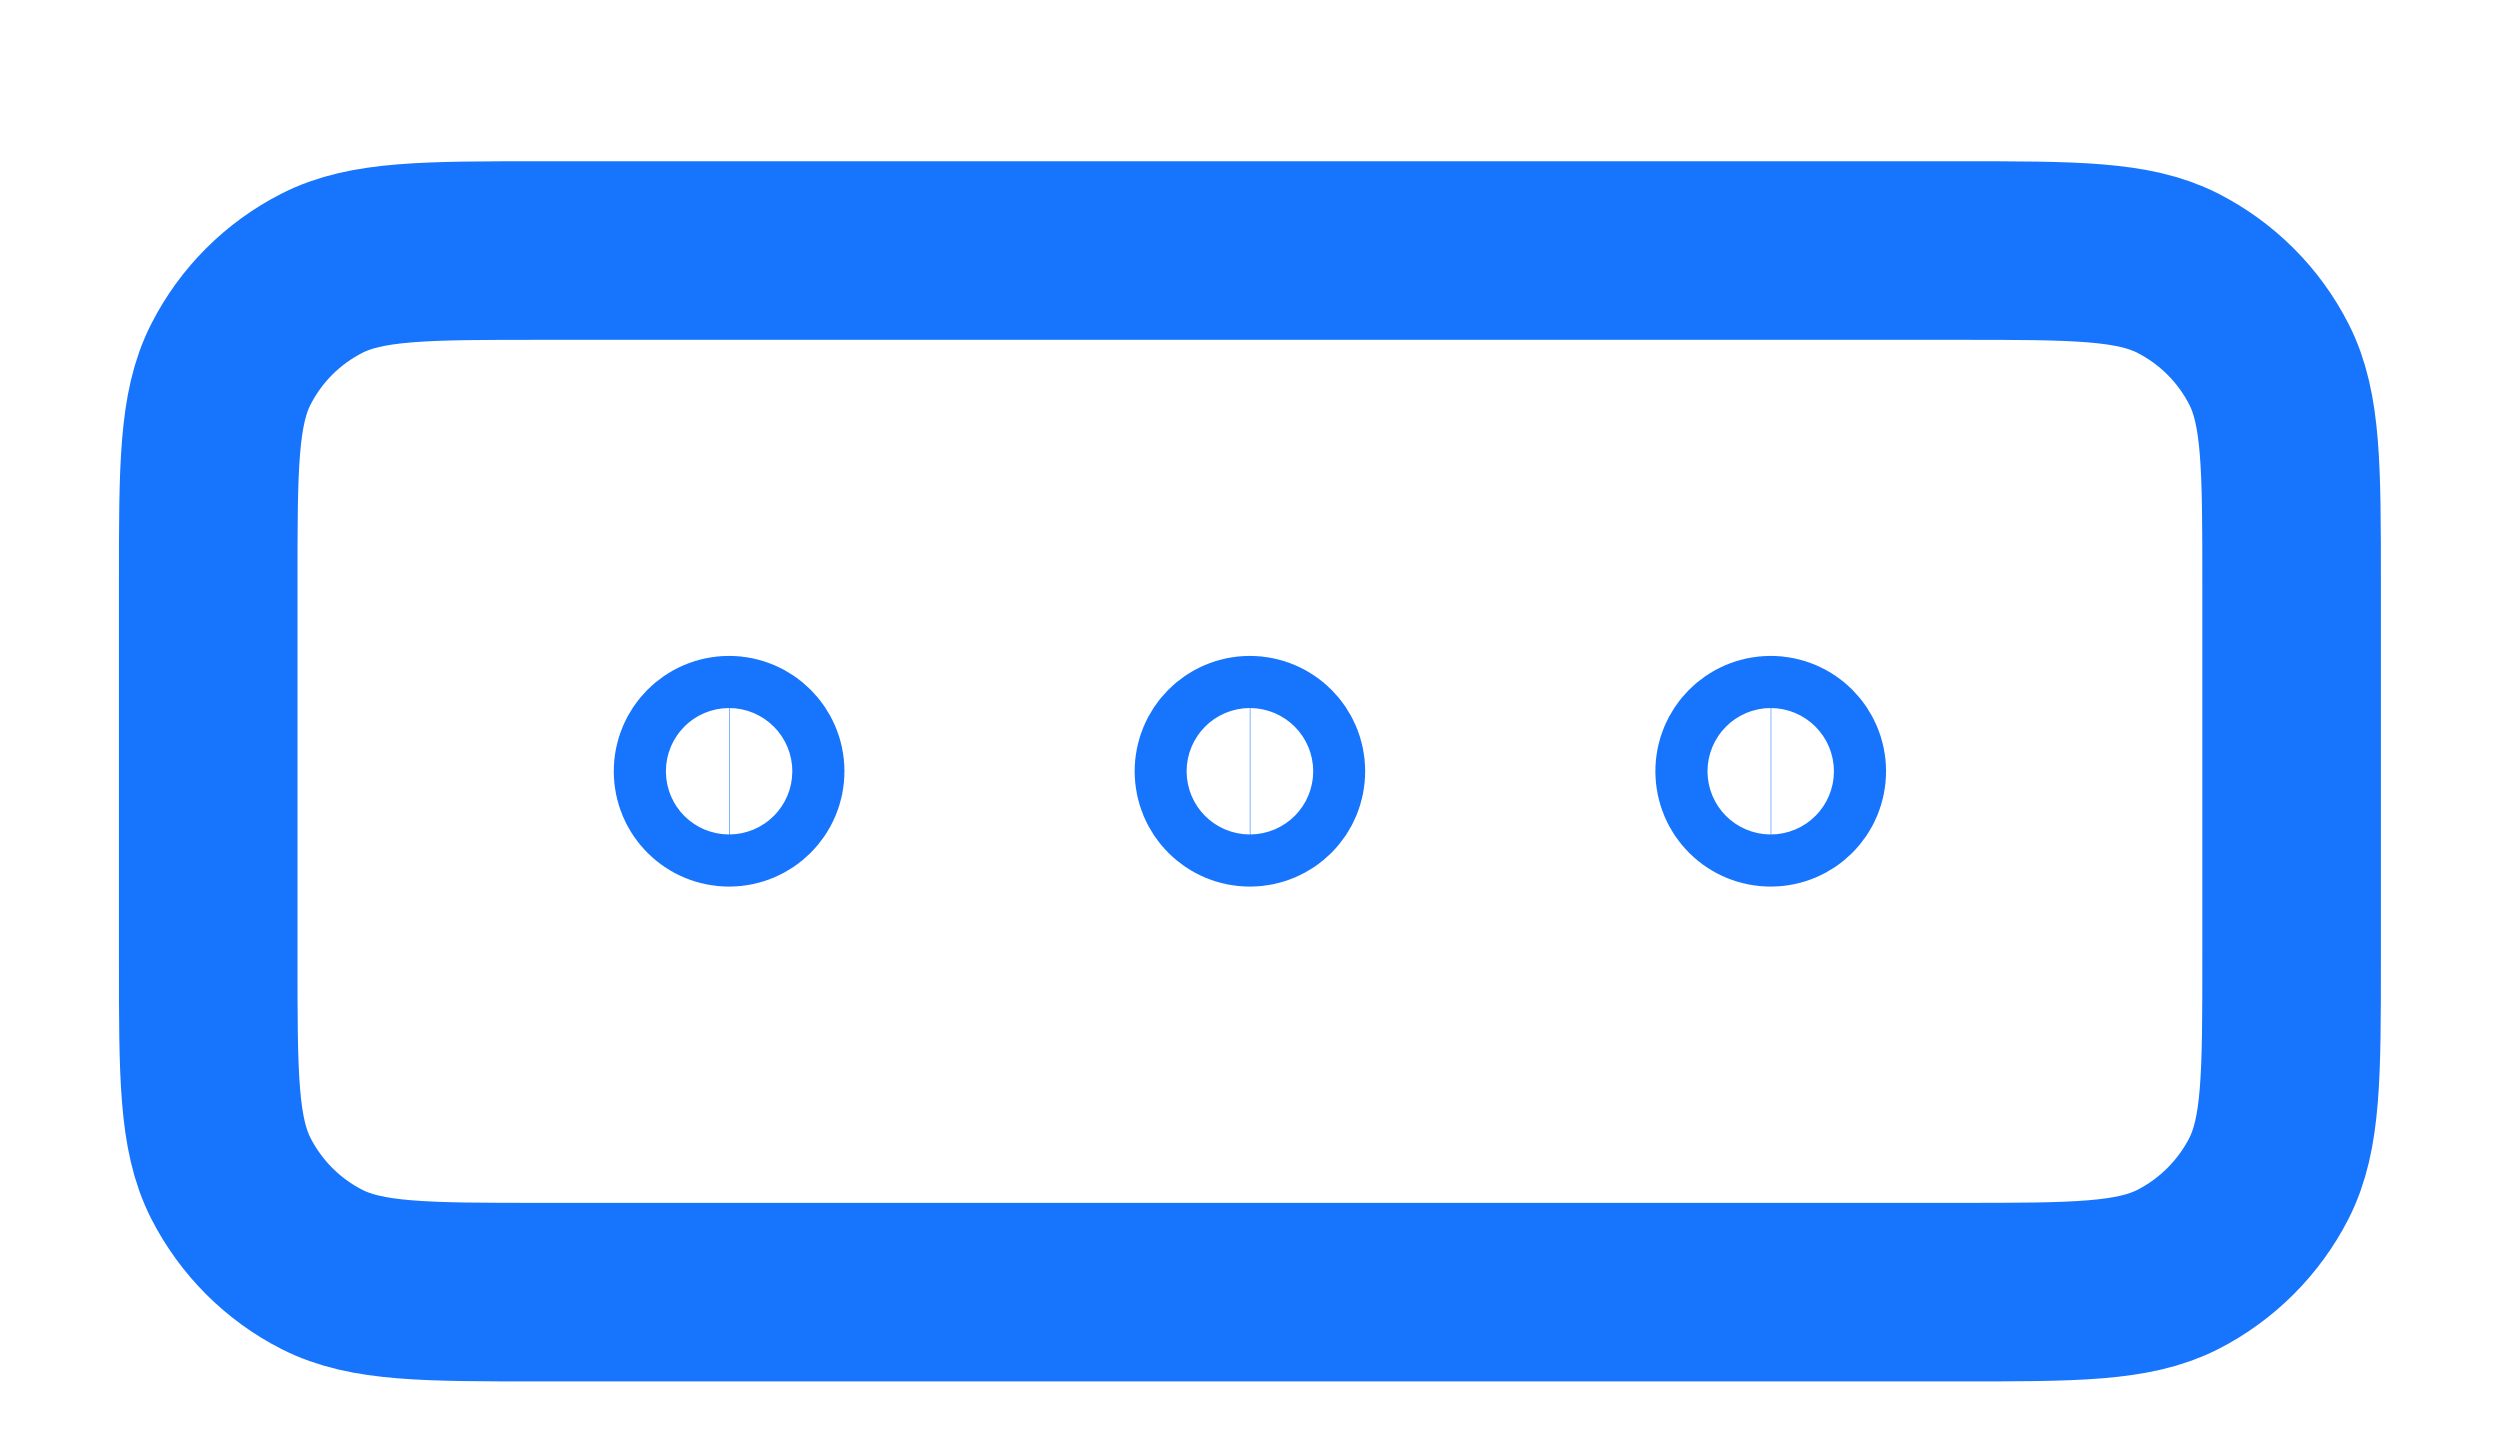 <svg width="14" height="8" viewBox="0 0 14 8" fill="none" xmlns="http://www.w3.org/2000/svg">
<path d="M6.999 4.319H7.002M9.916 4.319H9.919M4.083 4.319H4.086M3.033 1.403H10.966C11.619 1.403 11.946 1.403 12.196 1.53C12.415 1.642 12.594 1.82 12.706 2.04C12.833 2.289 12.833 2.616 12.833 3.269V5.369C12.833 6.023 12.833 6.349 12.706 6.599C12.594 6.818 12.415 6.997 12.196 7.109C11.946 7.236 11.619 7.236 10.966 7.236H3.033C2.379 7.236 2.053 7.236 1.803 7.109C1.583 6.997 1.405 6.818 1.293 6.599C1.166 6.349 1.166 6.023 1.166 5.369V3.269C1.166 2.616 1.166 2.289 1.293 2.04C1.405 1.82 1.583 1.642 1.803 1.53C2.053 1.403 2.379 1.403 3.033 1.403ZM7.145 4.319C7.145 4.4 7.08 4.465 6.999 4.465C6.919 4.465 6.854 4.4 6.854 4.319C6.854 4.239 6.919 4.173 6.999 4.173C7.08 4.173 7.145 4.239 7.145 4.319ZM10.062 4.319C10.062 4.4 9.997 4.465 9.916 4.465C9.835 4.465 9.77 4.4 9.77 4.319C9.77 4.239 9.835 4.173 9.916 4.173C9.997 4.173 10.062 4.239 10.062 4.319ZM4.229 4.319C4.229 4.4 4.163 4.465 4.083 4.465C4.002 4.465 3.937 4.4 3.937 4.319C3.937 4.239 4.002 4.173 4.083 4.173C4.163 4.173 4.229 4.239 4.229 4.319Z" stroke="#1774FD" strokeLinecap="round" strokeLinejoin="round"/>
</svg>
